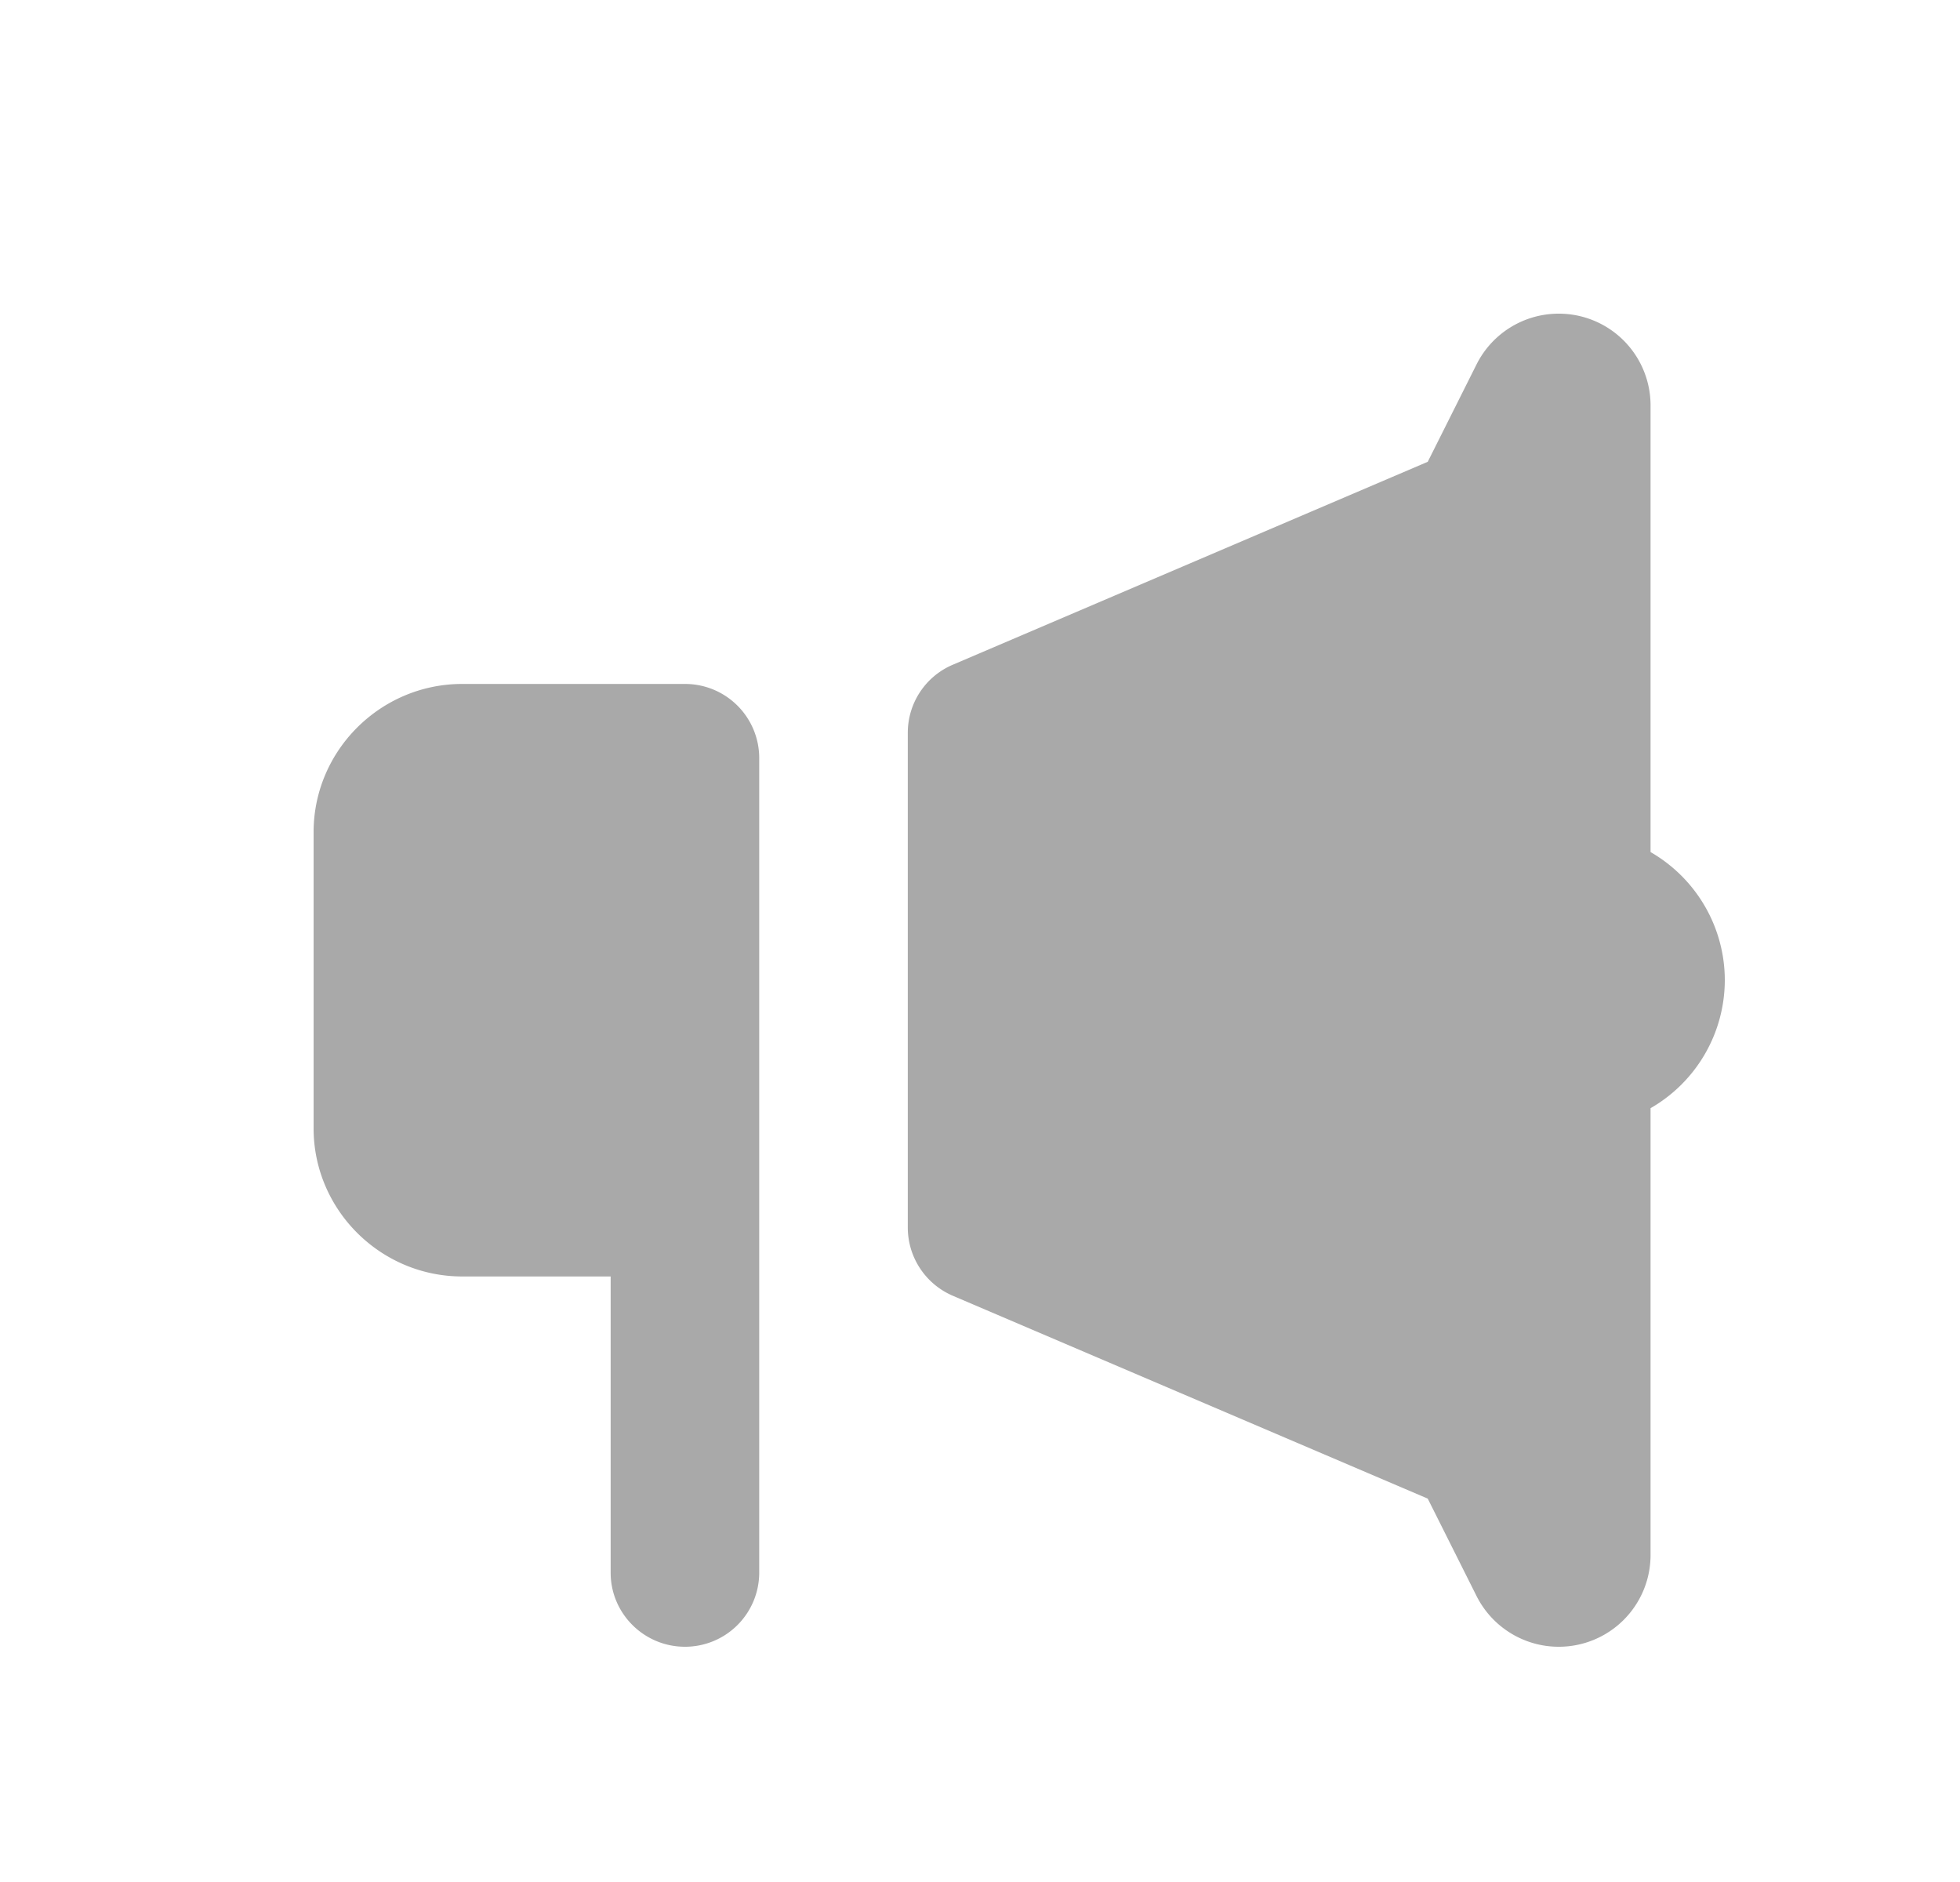 <svg xmlns="http://www.w3.org/2000/svg" width="25" height="24" viewBox="0 0 25 24">
    <path fill="#A9A9A9" fill-rule="nonzero" d="M19.881 4c-.443 0-.848.25-1.047.646l-.623 1.243-6.058 2.588a.942.942 0 0 0-.574.867v6.31c0 .378.225.72.574.87l6.058 2.587.623 1.243c.199.395.604.646 1.047.646a1.17 1.17 0 0 0 1.172-1.168v-5.7c.585-.336.946-.958.947-1.632 0-.674-.362-1.297-.947-1.634V5.168A1.17 1.17 0 0 0 19.88 4zM5.895 8.722c-1.042 0-1.895.85-1.895 1.89v3.777c0 1.039.853 1.889 1.895 1.889h1.894v3.778c0 .52.425.944.948.944a.946.946 0 0 0 .947-.944V9.667a.946.946 0 0 0-.947-.945H5.895z"/>
</svg>
